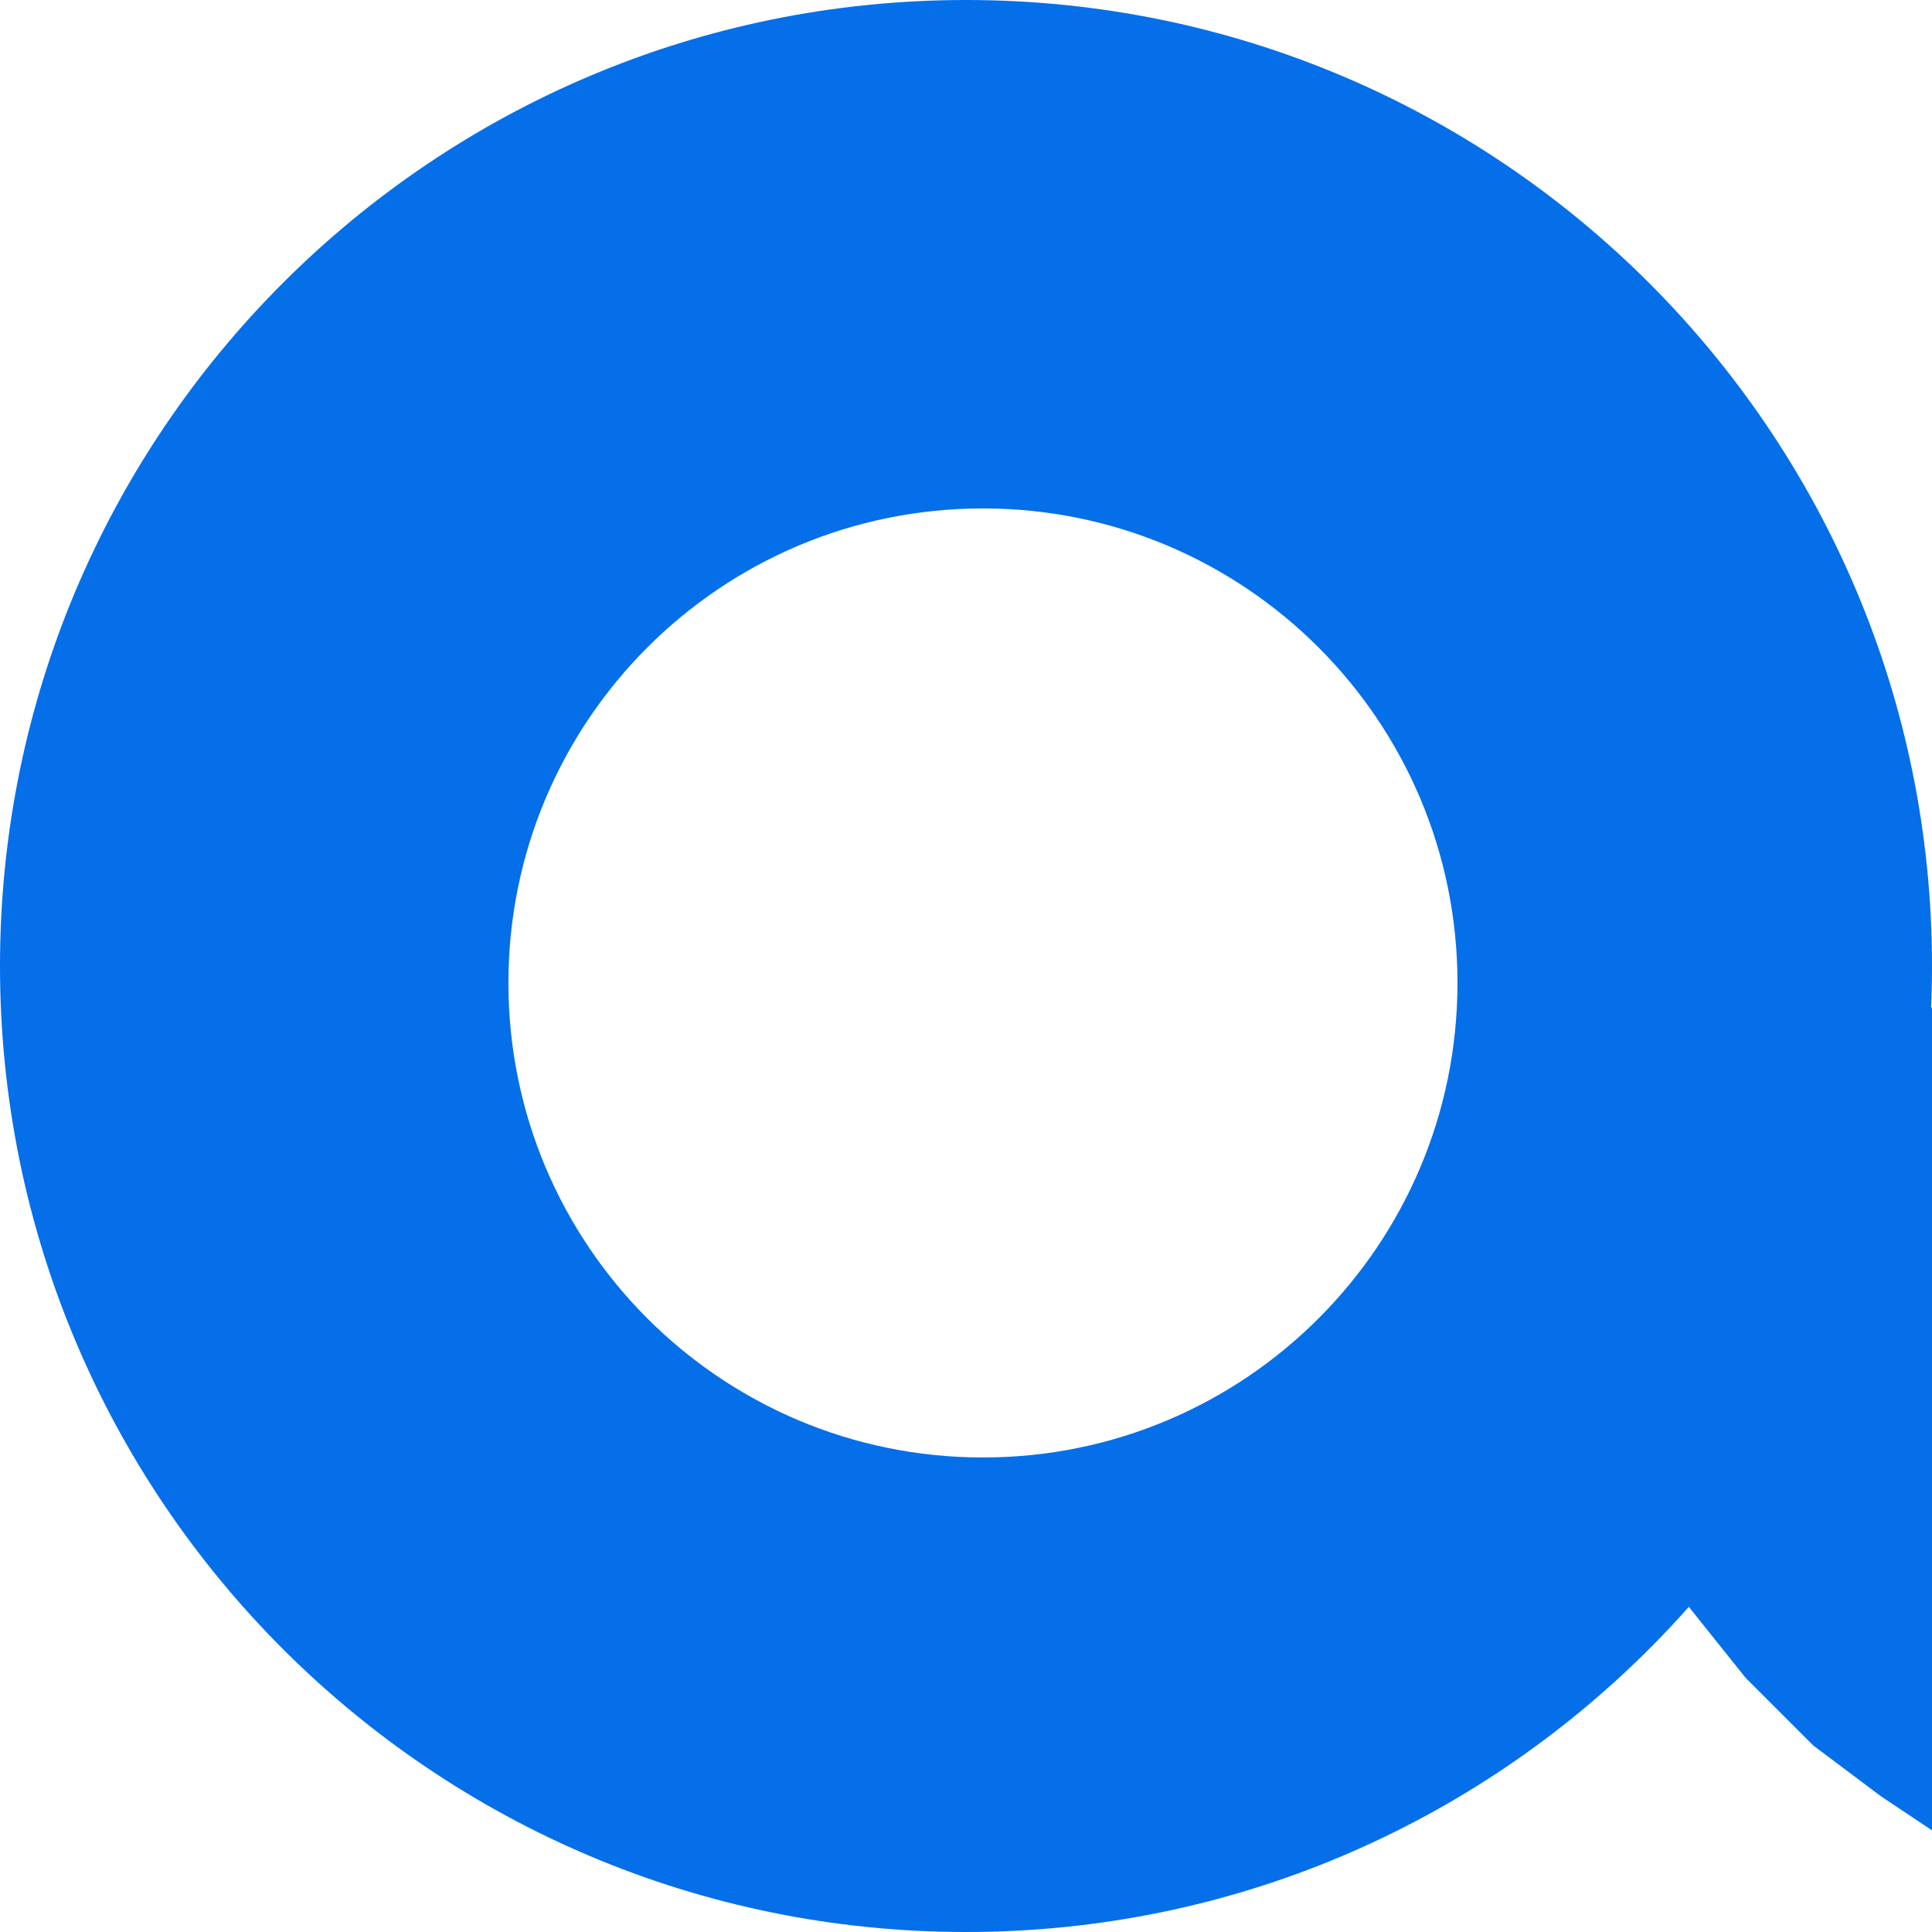 <svg width="500" height="500" viewBox="0 0 500 500" fill="none" xmlns="http://www.w3.org/2000/svg">
<path fill-rule="evenodd" clip-rule="evenodd" d="M250 500C388.071 500 500 388.071 500 250C500 111.929 388.071 0 250 0C111.929 0 0 111.929 0 250C0 388.071 111.929 500 250 500ZM254.386 377.193C322.21 377.193 377.193 322.21 377.193 254.386C377.193 186.562 322.21 131.579 254.386 131.579C186.562 131.579 131.579 186.562 131.579 254.386C131.579 322.21 186.562 377.193 254.386 377.193Z" fill="#046FE9"/>
<path d="M451.754 434.211L434.21 412.281L500 260.505V473.684L486.842 464.912L469.298 451.754L451.754 434.211Z" fill="#046FE9"/>
</svg>
